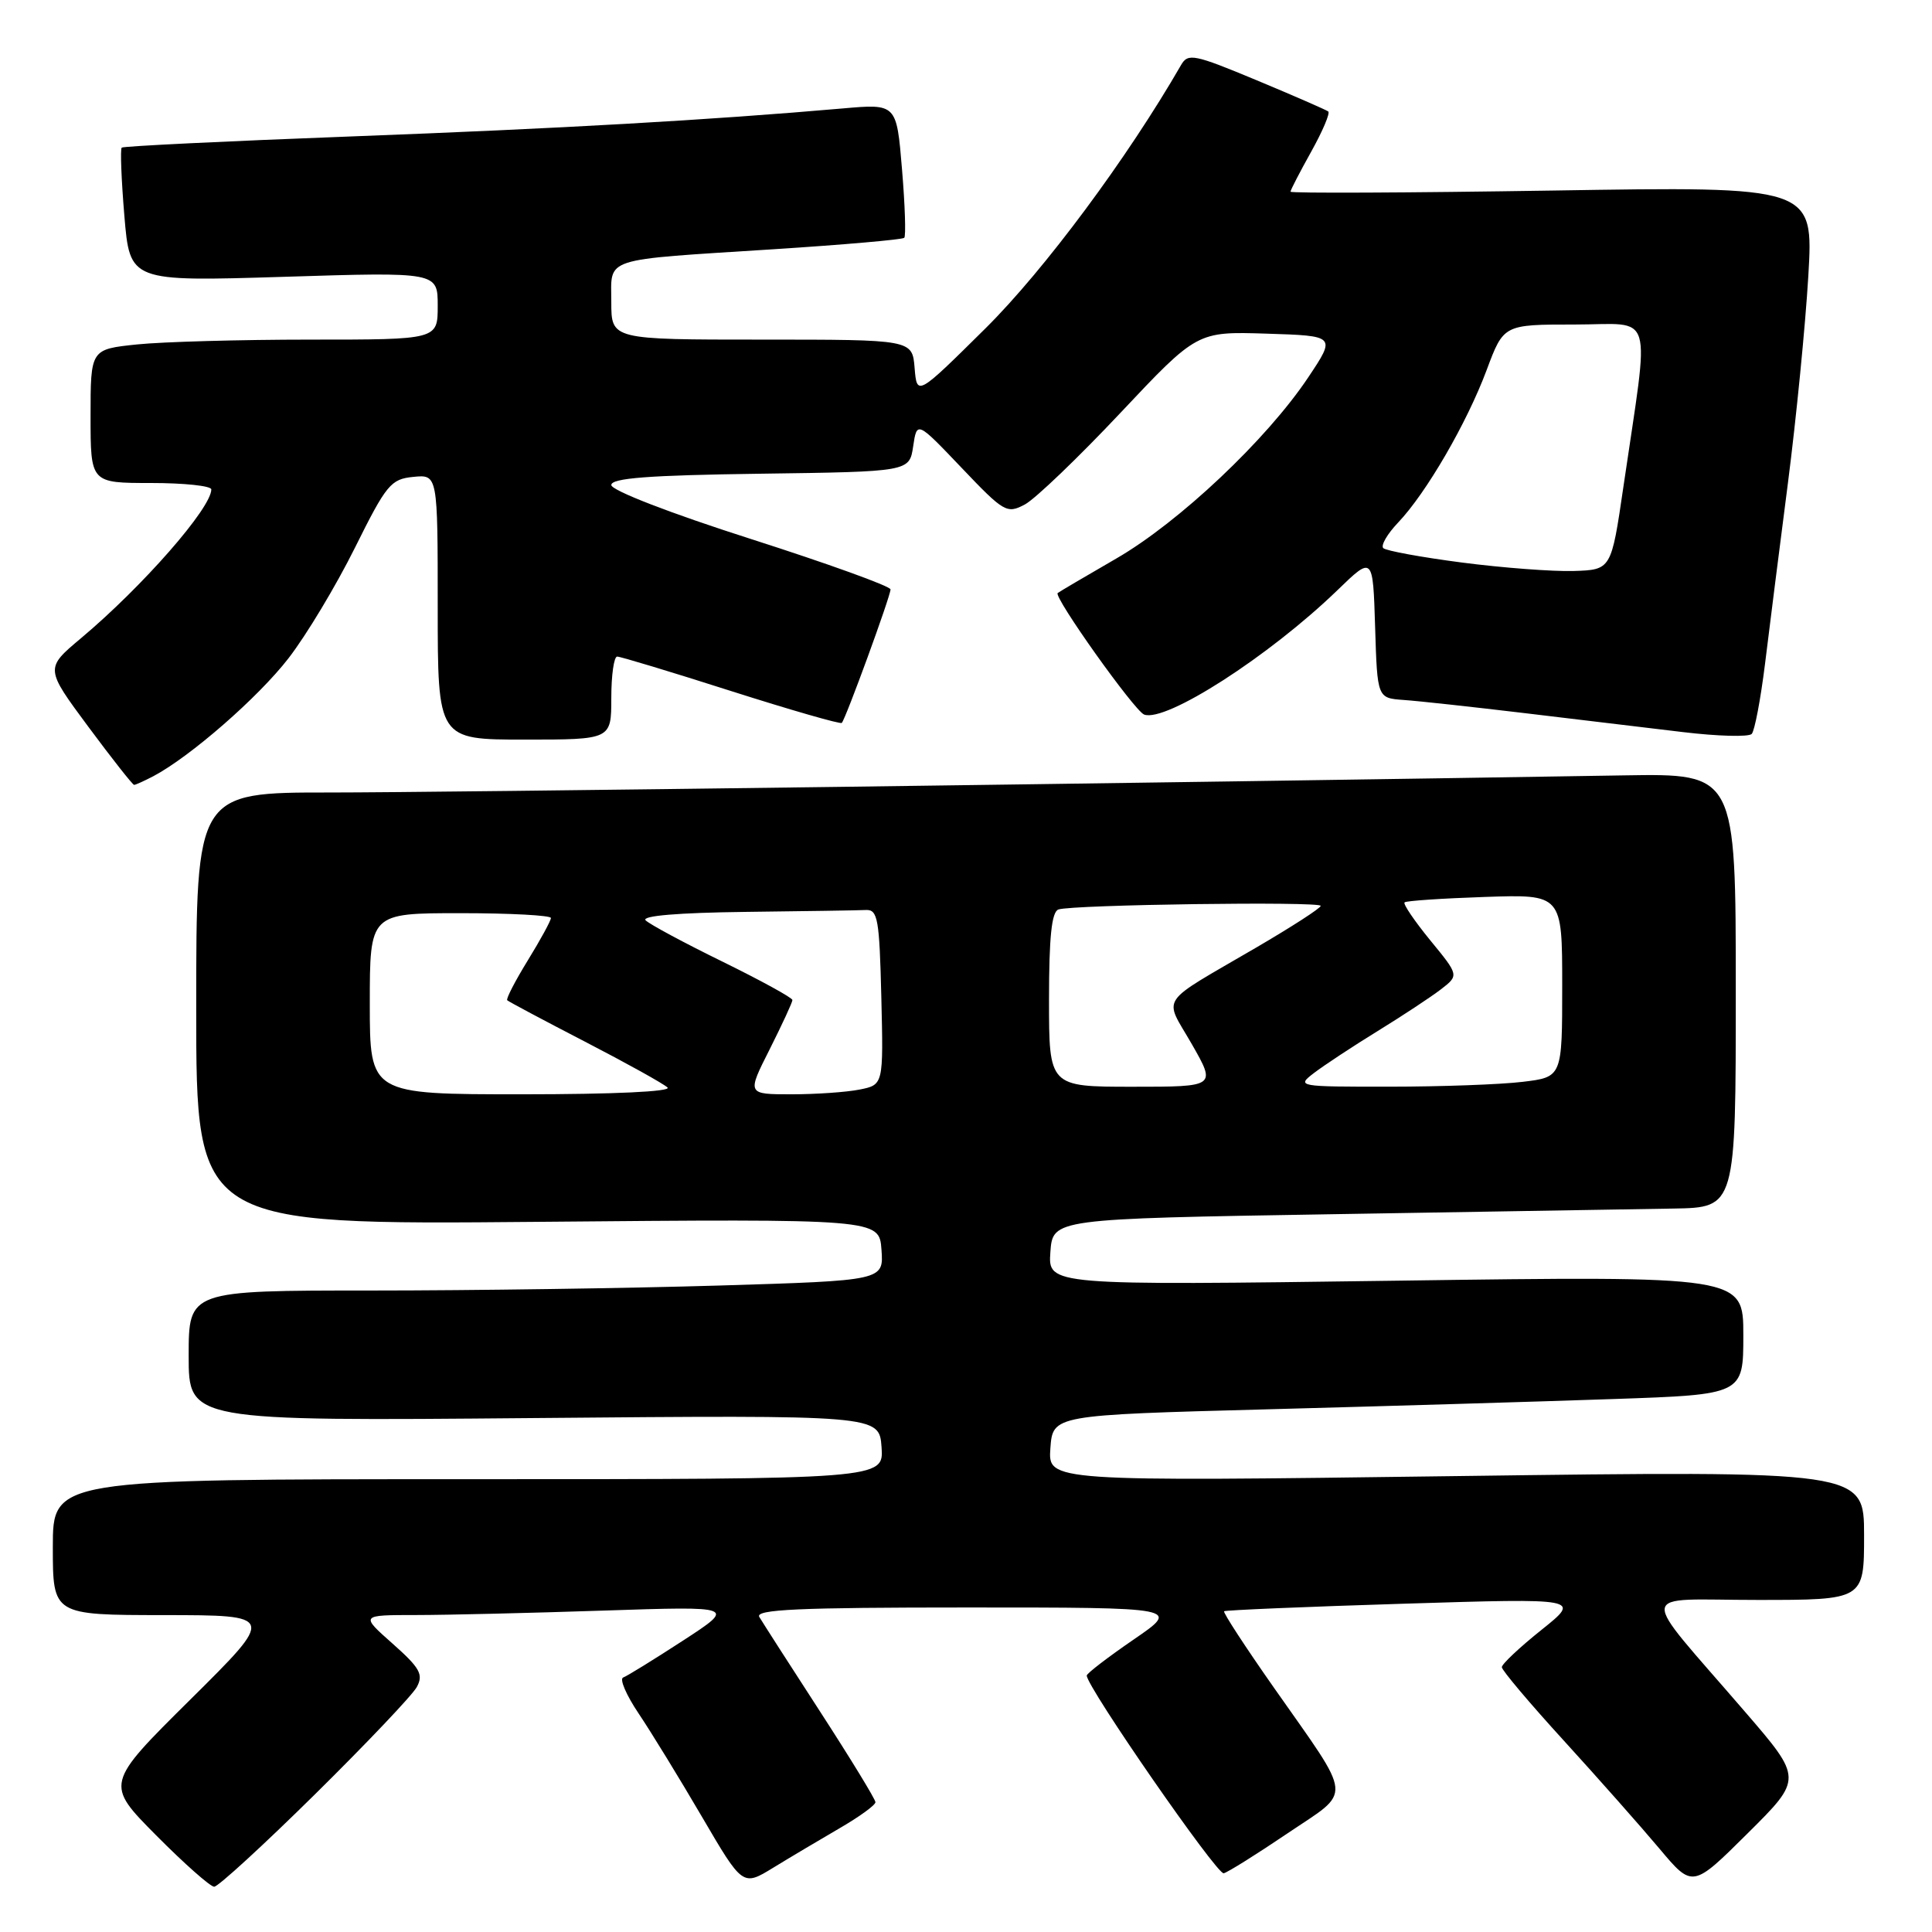 <?xml version="1.0" encoding="UTF-8" standalone="no"?>
<!DOCTYPE svg PUBLIC "-//W3C//DTD SVG 1.1//EN" "http://www.w3.org/Graphics/SVG/1.1/DTD/svg11.dtd" >
<svg xmlns="http://www.w3.org/2000/svg" xmlns:xlink="http://www.w3.org/1999/xlink" version="1.1" viewBox="0 0 256 256">
 <g >
 <path fill="currentColor"
d=" M 41.74 237.75 C 48.57 231.01 54.64 224.62 55.23 223.54 C 56.13 221.88 55.66 221.02 52.02 217.79 C 47.74 214.00 47.74 214.00 55.12 214.00 C 59.18 214.00 70.38 213.73 80.00 213.41 C 97.50 212.83 97.50 212.83 90.50 217.39 C 86.65 219.89 83.08 222.10 82.57 222.28 C 82.06 222.47 82.99 224.62 84.63 227.06 C 86.27 229.50 90.04 235.65 93.01 240.73 C 98.41 249.96 98.41 249.96 102.46 247.48 C 104.68 246.12 108.64 243.77 111.25 242.25 C 113.86 240.74 116.00 239.19 116.00 238.80 C 116.00 238.42 112.70 233.02 108.67 226.80 C 104.64 220.59 101.02 214.94 100.61 214.25 C 100.04 213.26 105.81 213.00 128.15 213.00 C 156.41 213.00 156.41 213.00 150.21 217.25 C 146.80 219.59 144.01 221.73 144.00 222.02 C 143.99 223.51 161.27 248.46 162.15 248.22 C 162.72 248.07 166.52 245.69 170.60 242.93 C 179.26 237.09 179.42 238.77 168.81 223.64 C 165.00 218.21 162.03 213.65 162.20 213.50 C 162.36 213.35 173.07 212.90 186.00 212.50 C 209.50 211.77 209.50 211.77 204.25 215.97 C 201.36 218.28 199.00 220.50 199.00 220.91 C 199.00 221.31 202.71 225.71 207.25 230.68 C 211.79 235.66 217.47 242.08 219.88 244.95 C 224.27 250.18 224.27 250.18 231.57 242.93 C 238.87 235.68 238.87 235.68 231.18 226.77 C 216.87 210.16 216.66 212.00 232.87 212.00 C 247.00 212.00 247.00 212.00 247.00 203.44 C 247.00 194.87 247.00 194.87 192.93 195.59 C 138.87 196.31 138.87 196.31 139.18 191.91 C 139.50 187.50 139.50 187.50 168.00 186.74 C 183.68 186.32 204.26 185.71 213.75 185.38 C 231.00 184.79 231.00 184.79 231.00 176.92 C 231.00 169.06 231.00 169.06 184.93 169.70 C 138.87 170.33 138.87 170.33 139.18 165.91 C 139.50 161.50 139.50 161.50 176.50 160.89 C 196.85 160.55 217.21 160.21 221.75 160.14 C 230.00 160.00 230.00 160.00 230.00 131.25 C 230.00 102.50 230.00 102.50 215.25 102.74 C 152.34 103.77 58.35 105.01 43.75 105.01 C 26.00 105.00 26.00 105.00 26.00 133.65 C 26.00 162.30 26.00 162.30 71.25 161.90 C 116.50 161.50 116.50 161.50 116.80 165.59 C 117.10 169.68 117.10 169.68 95.30 170.34 C 83.31 170.70 62.59 171.00 49.25 171.00 C 25.00 171.00 25.00 171.00 25.00 179.65 C 25.00 188.30 25.00 188.30 70.75 187.90 C 116.50 187.50 116.50 187.50 116.81 191.75 C 117.11 196.00 117.11 196.00 62.06 196.00 C 7.00 196.00 7.00 196.00 7.00 205.00 C 7.00 214.00 7.00 214.00 21.75 214.01 C 36.50 214.02 36.50 214.02 25.22 225.20 C 13.94 236.38 13.94 236.38 20.69 243.19 C 24.41 246.94 27.87 250.00 28.38 250.00 C 28.90 250.00 34.91 244.49 41.74 237.75 Z  M 20.32 102.85 C 25.20 100.27 34.22 92.41 38.23 87.22 C 40.58 84.19 44.53 77.61 47.02 72.60 C 51.20 64.19 51.78 63.48 54.77 63.19 C 58.00 62.87 58.00 62.87 58.00 80.44 C 58.00 98.00 58.00 98.00 69.50 98.00 C 81.00 98.00 81.00 98.00 81.00 92.50 C 81.00 89.47 81.35 87.00 81.78 87.00 C 82.21 87.00 89.00 89.05 96.88 91.57 C 104.76 94.08 111.36 95.98 111.54 95.79 C 112.05 95.28 118.00 78.99 118.00 78.10 C 118.00 77.68 109.68 74.68 99.50 71.42 C 88.77 67.99 81.01 64.98 81.00 64.27 C 81.00 63.35 85.94 62.97 100.75 62.77 C 120.50 62.50 120.50 62.50 121.00 59.14 C 121.50 55.78 121.50 55.78 127.40 61.97 C 133.04 67.90 133.42 68.11 135.81 66.84 C 137.18 66.10 142.88 60.64 148.46 54.71 C 158.62 43.92 158.62 43.92 167.82 44.21 C 177.02 44.50 177.02 44.50 173.35 50.00 C 167.85 58.24 156.25 69.19 147.91 74.01 C 143.83 76.37 140.34 78.42 140.15 78.58 C 139.56 79.07 150.31 94.18 151.60 94.68 C 154.45 95.77 168.17 86.95 177.21 78.21 C 181.92 73.65 181.92 73.65 182.21 83.08 C 182.50 92.50 182.50 92.50 186.00 92.75 C 187.93 92.88 195.12 93.67 202.00 94.49 C 208.88 95.32 218.30 96.45 222.95 97.00 C 227.59 97.56 231.71 97.67 232.11 97.25 C 232.50 96.84 233.29 92.67 233.87 88.00 C 234.44 83.33 235.81 72.53 236.91 64.00 C 238.01 55.47 239.22 43.14 239.61 36.60 C 240.31 24.69 240.31 24.69 205.66 25.25 C 186.60 25.55 171.00 25.62 171.00 25.40 C 171.00 25.18 172.24 22.79 173.75 20.08 C 175.26 17.37 176.27 14.99 176.00 14.77 C 175.72 14.56 171.45 12.69 166.50 10.63 C 158.22 7.18 157.42 7.02 156.50 8.61 C 149.39 20.95 138.37 35.79 130.59 43.50 C 121.50 52.50 121.50 52.50 121.19 48.75 C 120.88 45.00 120.88 45.00 100.94 45.00 C 81.00 45.00 81.00 45.00 81.00 40.02 C 81.00 34.01 79.51 34.50 102.45 33.03 C 111.77 32.43 119.58 31.75 119.82 31.51 C 120.05 31.28 119.92 27.19 119.52 22.42 C 118.80 13.74 118.80 13.74 111.65 14.37 C 94.02 15.91 74.32 17.03 46.50 18.08 C 30.00 18.70 16.33 19.37 16.13 19.56 C 15.92 19.75 16.08 23.83 16.48 28.61 C 17.21 37.31 17.21 37.31 37.60 36.68 C 58.00 36.04 58.00 36.04 58.00 40.52 C 58.00 45.00 58.00 45.00 41.15 45.00 C 31.88 45.00 21.53 45.29 18.15 45.64 C 12.00 46.28 12.00 46.28 12.00 55.14 C 12.00 64.00 12.00 64.00 20.00 64.00 C 24.40 64.00 28.00 64.38 28.00 64.85 C 28.00 67.32 18.89 77.72 10.74 84.56 C 5.97 88.56 5.97 88.56 11.69 96.28 C 14.84 100.53 17.58 104.00 17.77 104.00 C 17.97 104.00 19.11 103.48 20.32 102.85 Z  M 49.00 133.00 C 49.00 121.00 49.00 121.00 61.00 121.00 C 67.60 121.00 73.00 121.29 73.00 121.64 C 73.00 121.99 71.62 124.52 69.94 127.25 C 68.26 129.98 67.03 132.36 67.21 132.54 C 67.39 132.72 72.03 135.19 77.52 138.03 C 83.01 140.87 87.93 143.60 88.45 144.10 C 89.02 144.64 81.27 145.00 69.20 145.00 C 49.00 145.00 49.00 145.00 49.00 133.00 Z  M 101.99 139.03 C 103.64 135.74 105.00 132.81 105.00 132.51 C 105.00 132.21 100.84 129.93 95.75 127.43 C 90.66 124.94 86.07 122.47 85.55 121.95 C 84.95 121.35 89.85 120.94 98.80 120.83 C 106.61 120.74 113.79 120.63 114.75 120.58 C 116.31 120.51 116.53 121.79 116.78 132.12 C 117.06 143.74 117.06 143.74 113.91 144.37 C 112.17 144.72 108.10 145.00 104.86 145.00 C 98.97 145.00 98.97 145.00 101.99 139.03 Z  M 139.00 132.47 C 139.00 124.14 139.35 120.82 140.25 120.51 C 142.13 119.87 175.00 119.42 175.00 120.03 C 175.00 120.33 171.17 122.80 166.50 125.53 C 153.25 133.27 154.20 131.86 157.92 138.35 C 161.15 144.00 161.15 144.00 150.07 144.00 C 139.00 144.00 139.00 144.00 139.00 132.47 Z  M 174.12 142.17 C 175.43 141.17 179.20 138.68 182.50 136.65 C 185.80 134.62 189.59 132.12 190.92 131.10 C 193.33 129.24 193.33 129.24 189.52 124.60 C 187.43 122.04 185.89 119.78 186.11 119.57 C 186.32 119.36 191.11 119.04 196.75 118.85 C 207.00 118.50 207.00 118.50 207.00 130.61 C 207.00 142.72 207.00 142.72 201.75 143.35 C 198.86 143.70 190.93 143.99 184.12 143.99 C 171.92 144.00 171.77 143.97 174.12 142.17 Z  M 193.72 74.54 C 188.34 73.84 183.65 72.98 183.29 72.63 C 182.94 72.27 183.82 70.75 185.26 69.24 C 188.98 65.33 194.36 56.07 196.99 49.03 C 199.24 43.00 199.24 43.00 208.66 43.00 C 219.35 43.00 218.61 40.55 215.11 64.50 C 213.50 75.50 213.50 75.50 208.50 75.66 C 205.75 75.74 199.10 75.24 193.72 74.54 Z "/>
</g>
</svg>